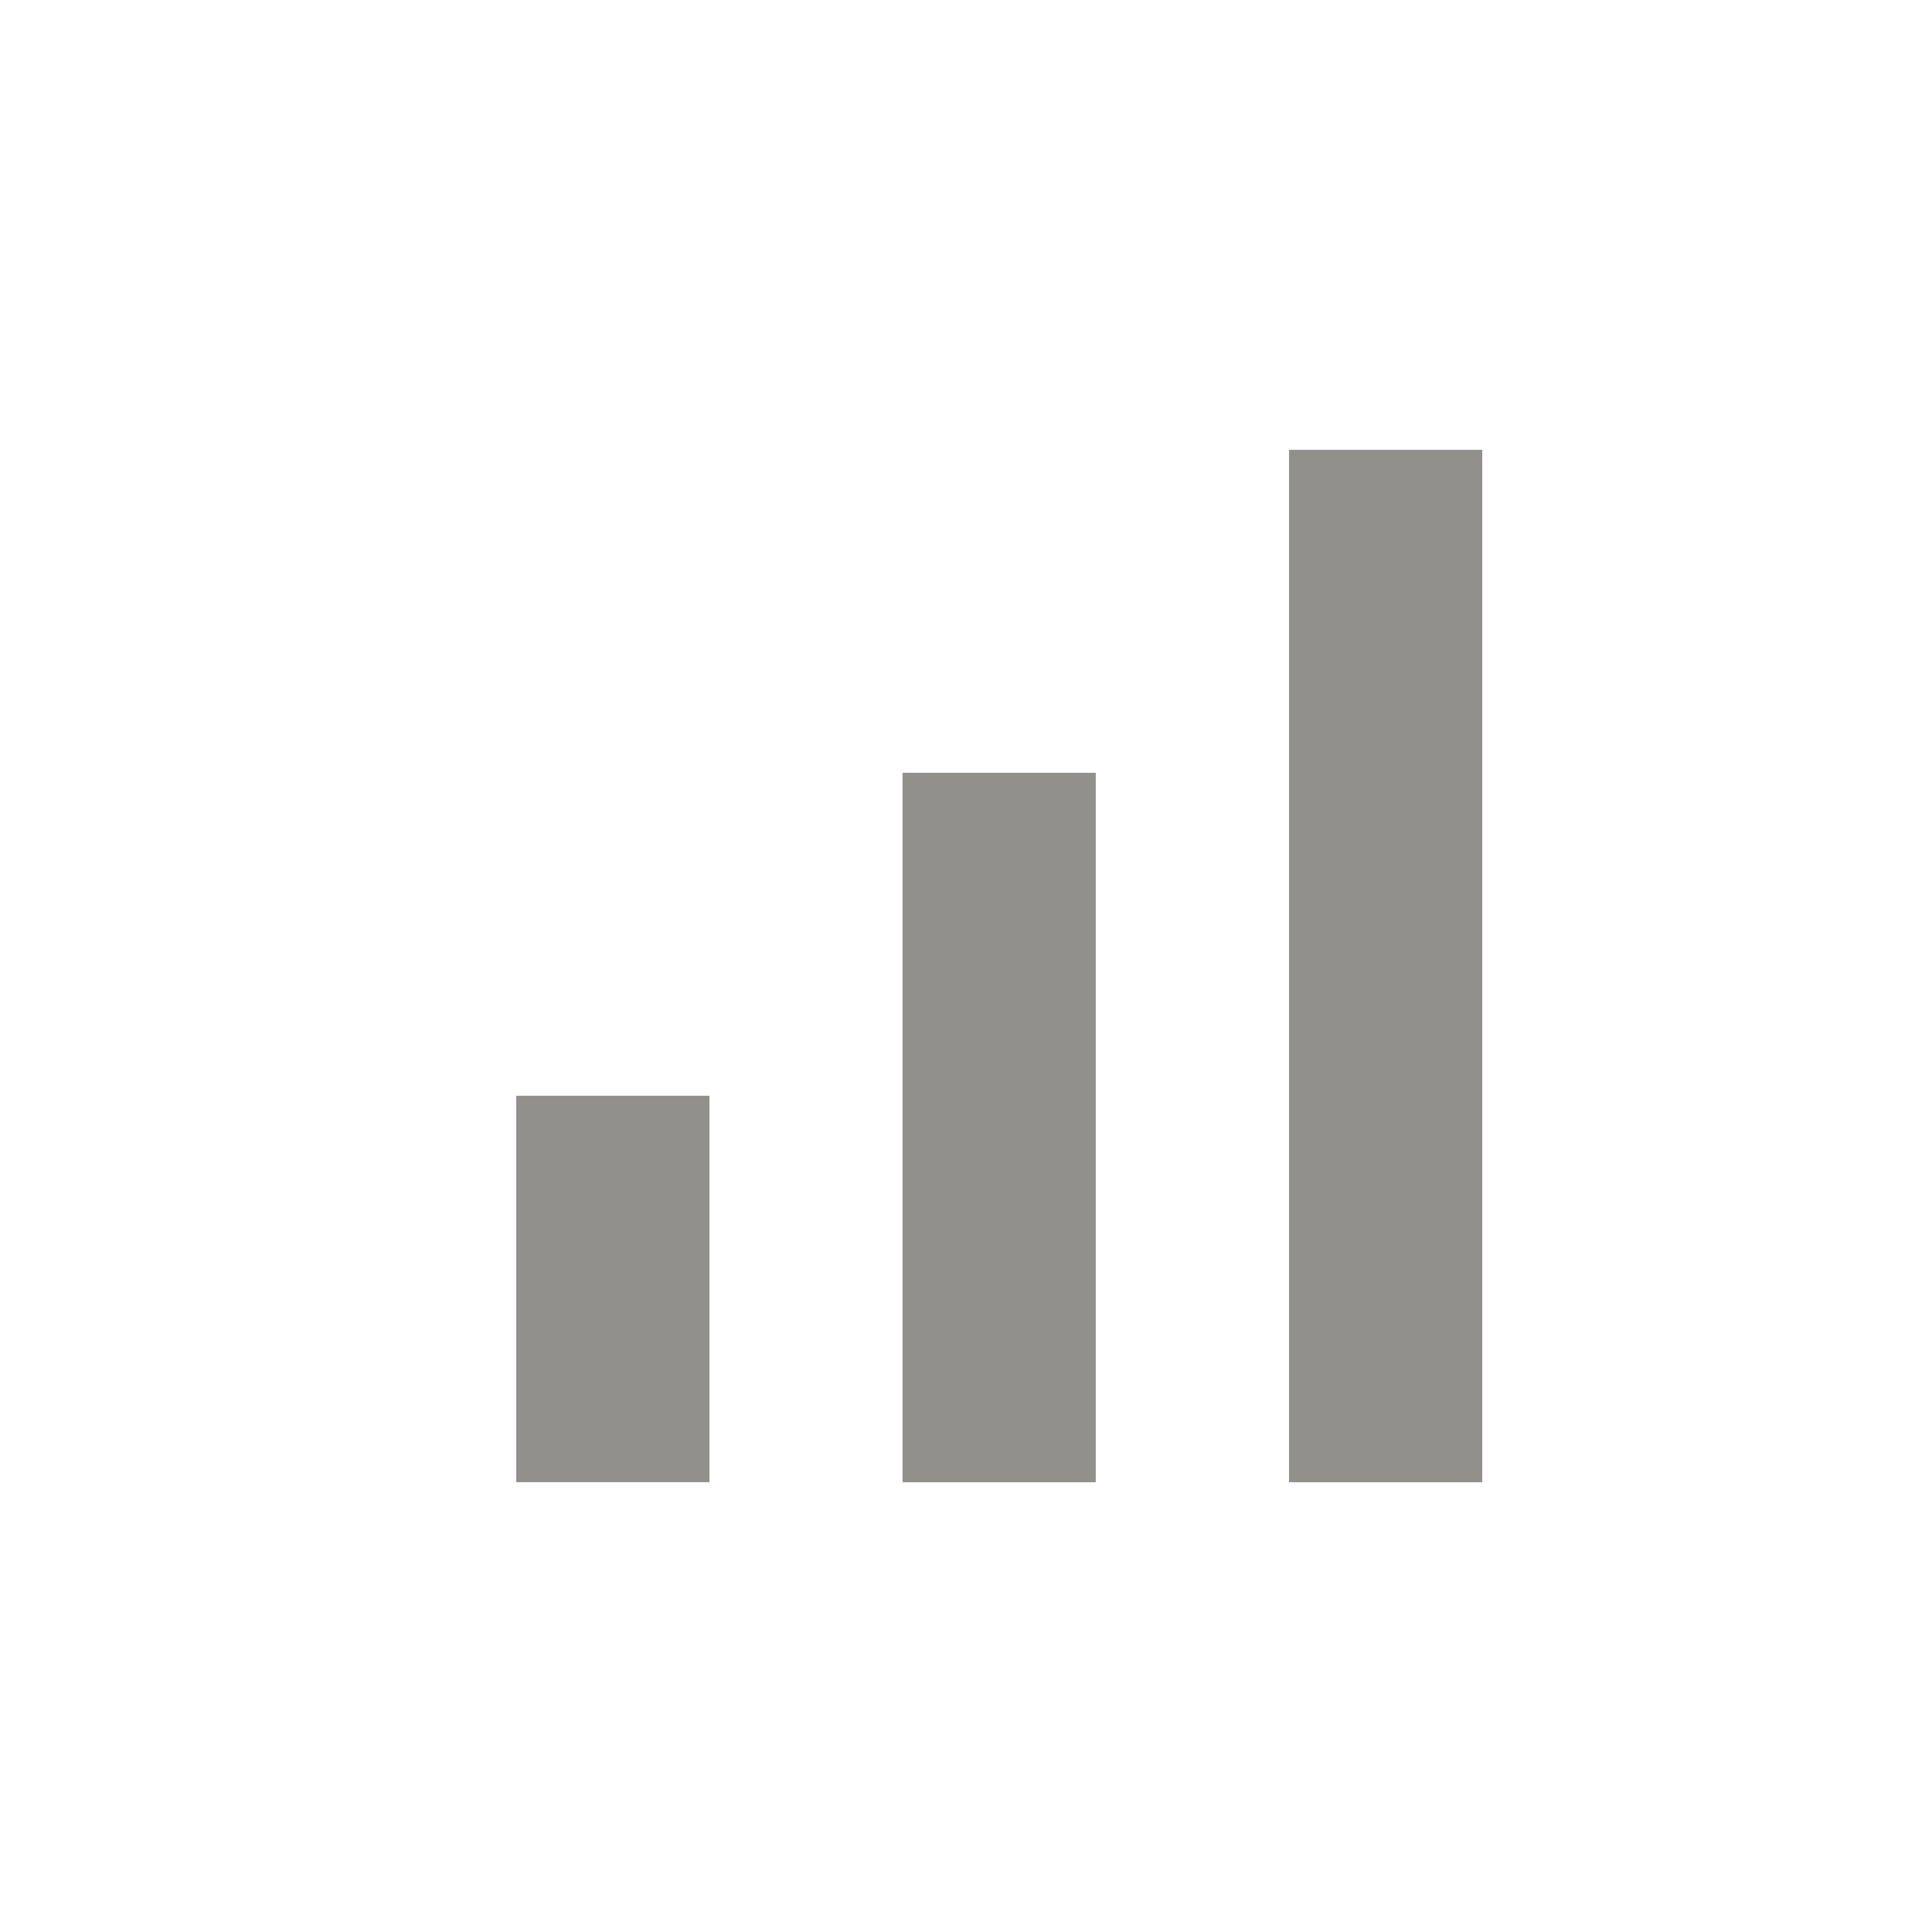 <!-- Generated by IcoMoon.io -->
<svg version="1.1" xmlns="http://www.w3.org/2000/svg" width="24" height="24" viewBox="0 0 24 24">
<title>signal_cellular_alt</title>
<path fill="#91908d" d="M11.212 9.6h2.4v8.813h-2.4v-8.813zM6.413 13.612h2.4v4.8h-2.4v-4.8zM16.013 5.588h2.4v12.825h-2.4v-12.825z"></path>
</svg>

